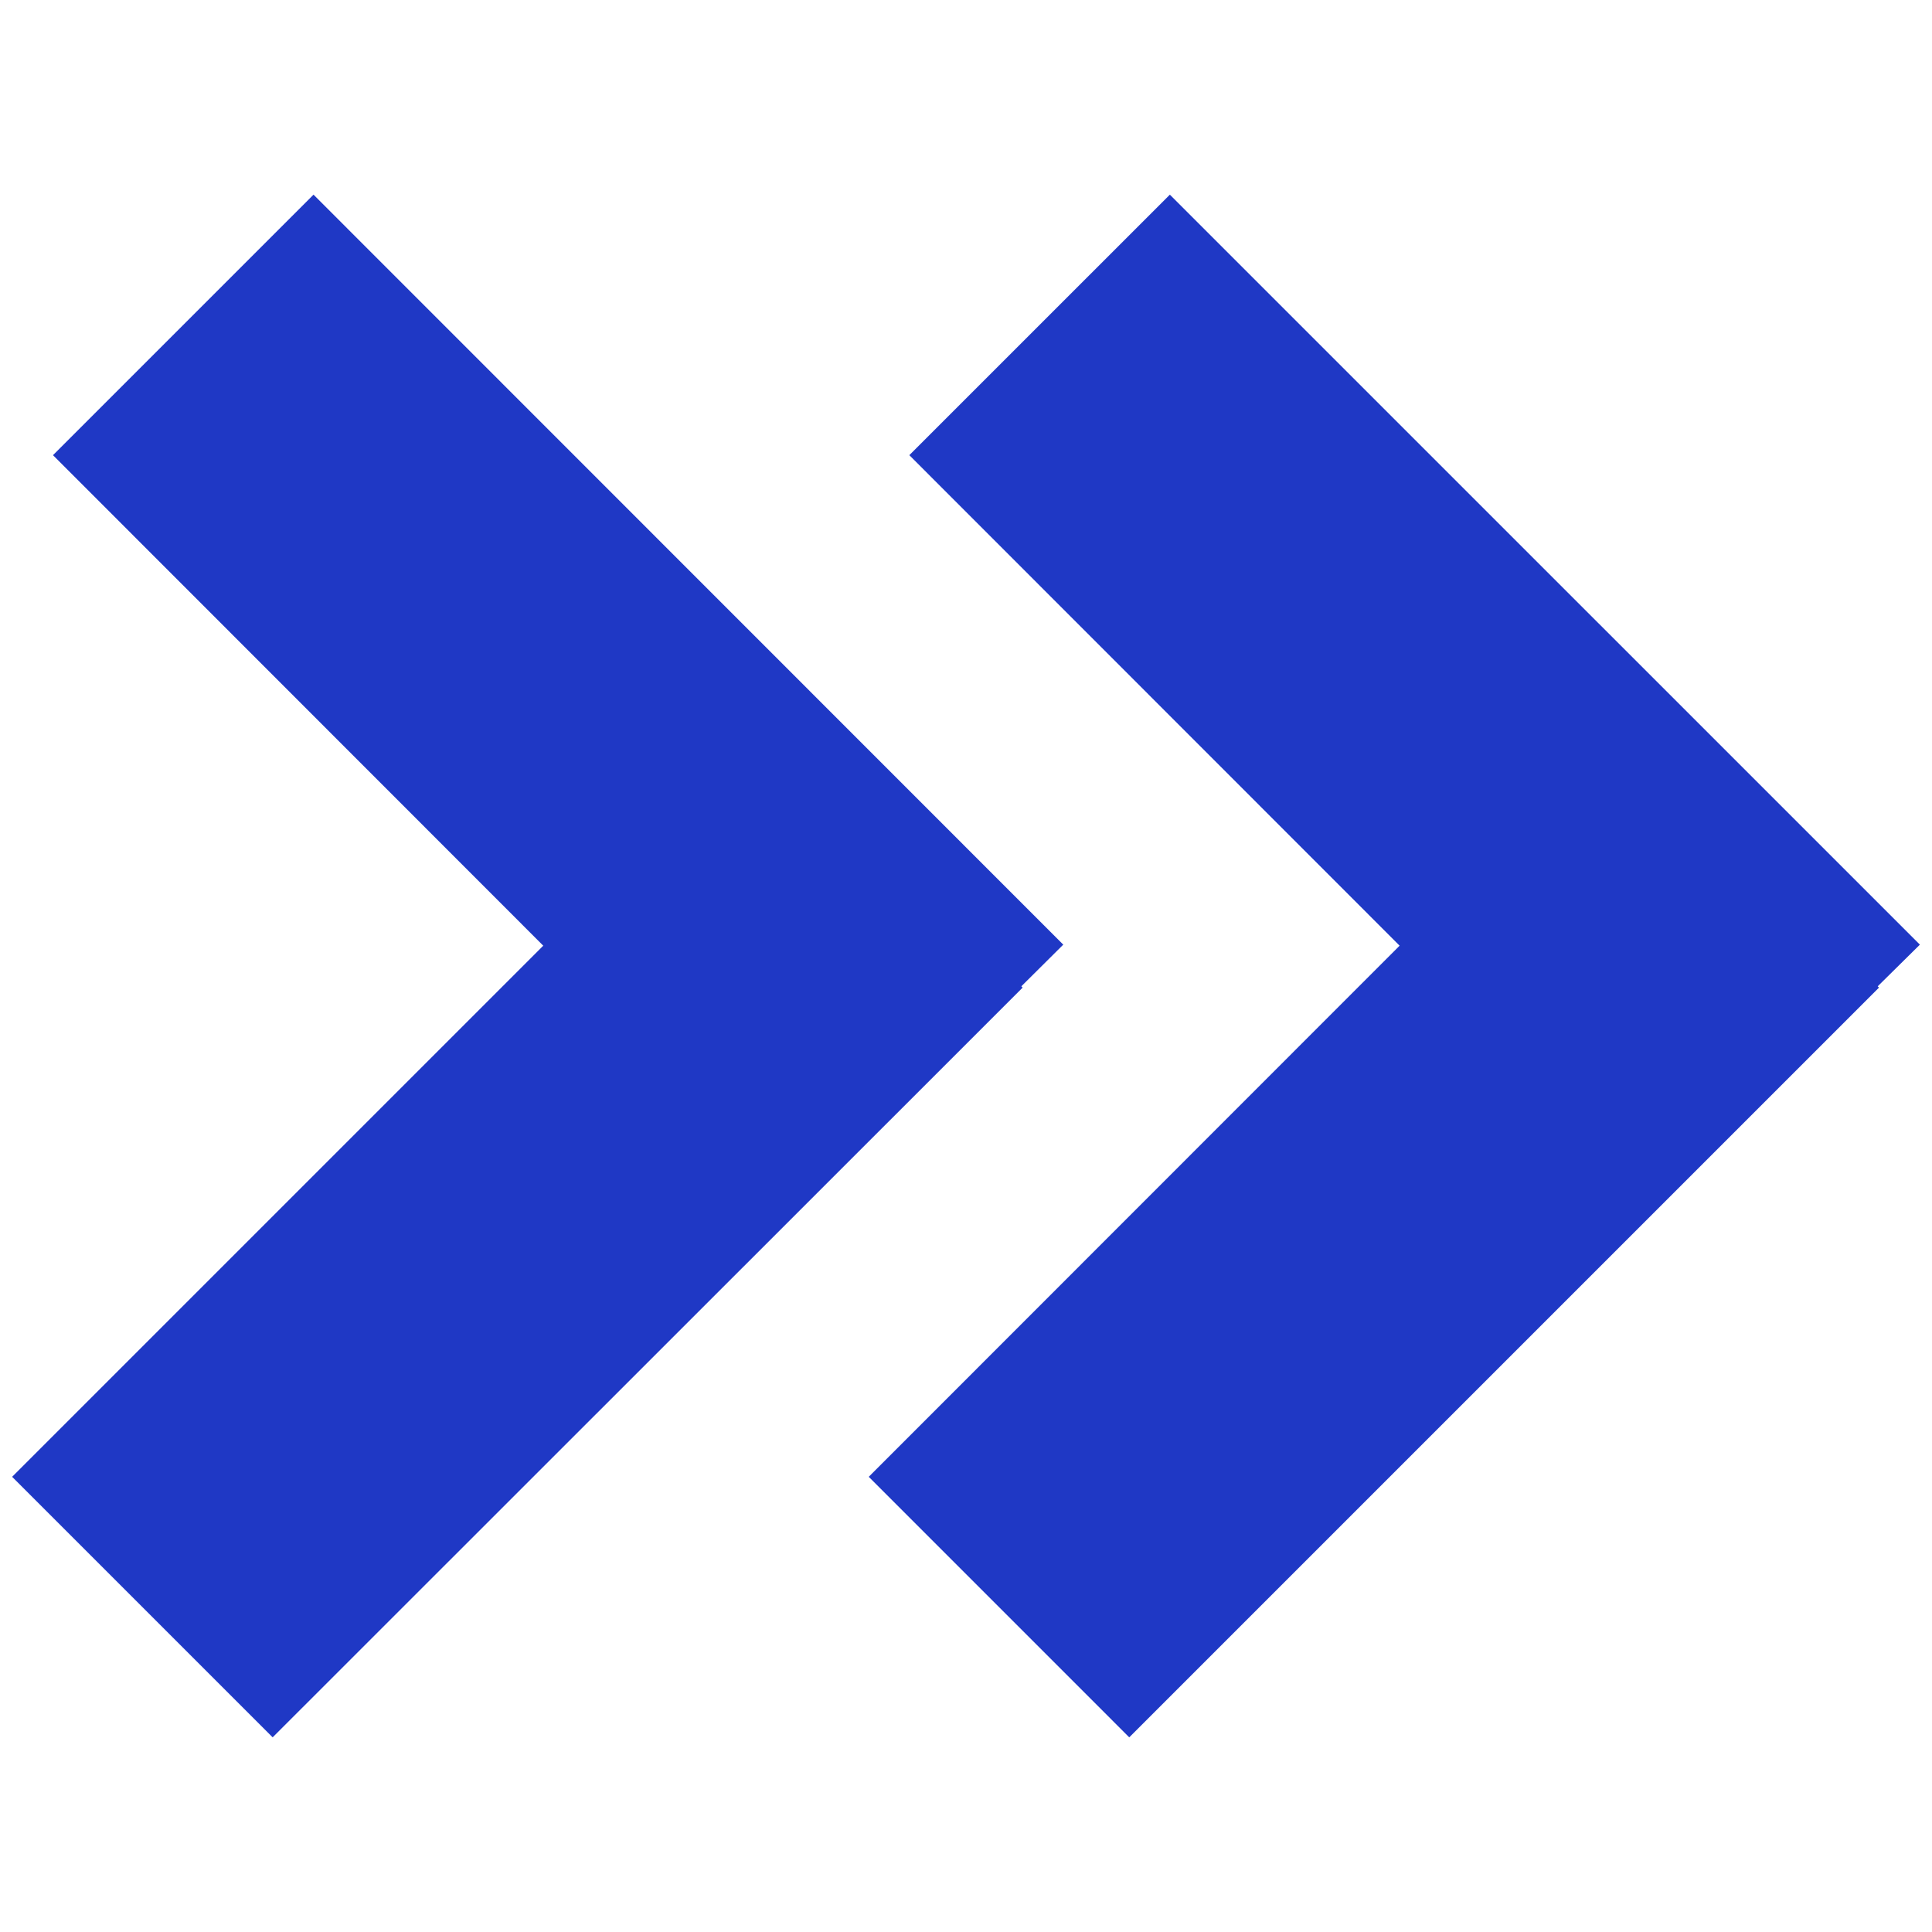 <?xml version="1.0" encoding="utf-8"?>
<!-- Generator: Adobe Illustrator 16.0.3, SVG Export Plug-In . SVG Version: 6.00 Build 0)  -->
<!DOCTYPE svg PUBLIC "-//W3C//DTD SVG 1.1//EN" "http://www.w3.org/Graphics/SVG/1.1/DTD/svg11.dtd">
<svg version="1.1"
	 id="Layer_1" shape-rendering="geometricPrecision" text-rendering="geometricPrecision" image-rendering="optimizeQuality"
	 xmlns="http://www.w3.org/2000/svg" xmlns:xlink="http://www.w3.org/1999/xlink" x="0px" y="0px" width="200px" height="200px"
	 viewBox="0 0 200 200" enable-background="new 0 0 200 200" xml:space="preserve">
<g>
	<path fill="#1F38C5" d="M32.456,20.151l77.613,77.639l-4.34,4.312l0.135,0.135l-77.639,77.612l-26.97-26.97l54.982-54.982
		L5.486,47.119L32.456,20.151z M121.103,20.151l77.643,77.639l-4.366,4.312l0.132,0.135l-77.613,77.612l-26.967-26.97l54.955-54.982
		L94.133,47.119L121.103,20.151z"/>
</g>
</svg>
